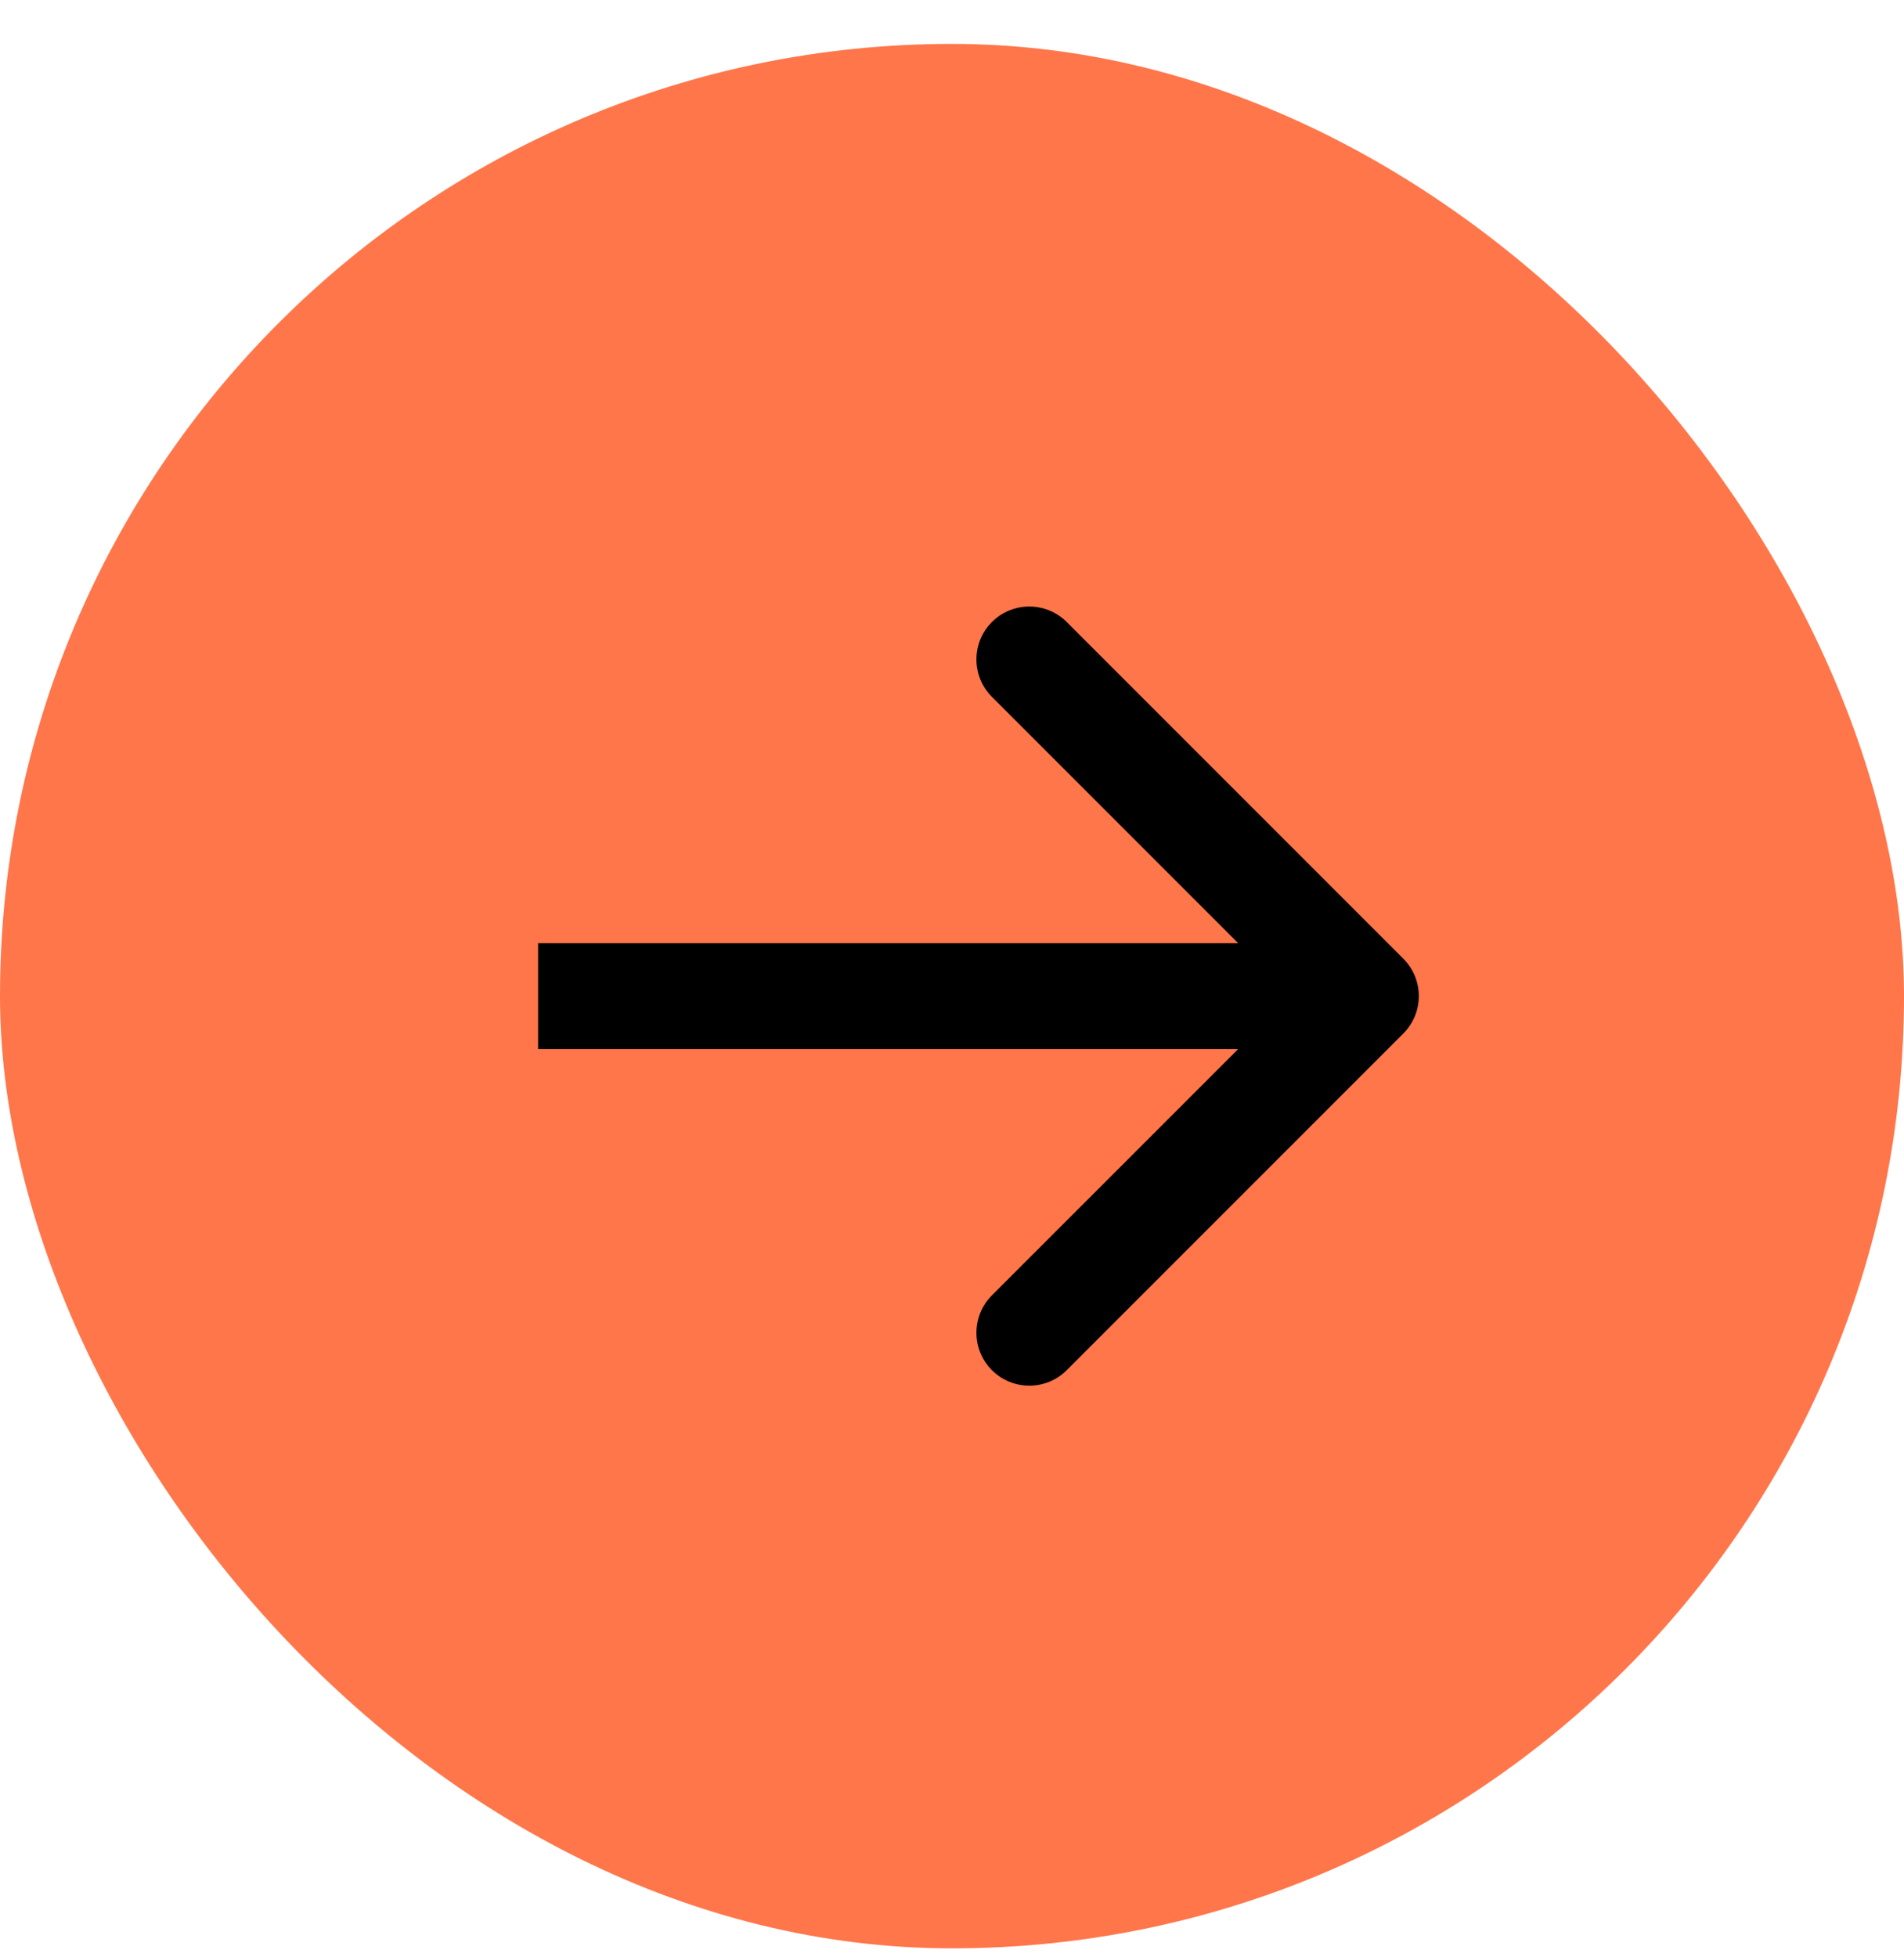 <svg width="36" height="37" viewBox="0 0 36 37" fill="none" xmlns="http://www.w3.org/2000/svg">
<rect y="0.83" width="36" height="36" rx="18" fill="#FF764A"/>
<path d="M26.533 19.537C26.924 19.146 26.924 18.513 26.533 18.122L20.169 11.758C19.779 11.368 19.145 11.368 18.755 11.758C18.364 12.149 18.364 12.782 18.755 13.173L24.412 18.83L18.755 24.486C18.364 24.877 18.364 25.51 18.755 25.901C19.145 26.291 19.779 26.291 20.169 25.901L26.533 19.537ZM10.174 19.83H25.826V17.83H10.174V19.83Z" fill="black"/>
</svg>
